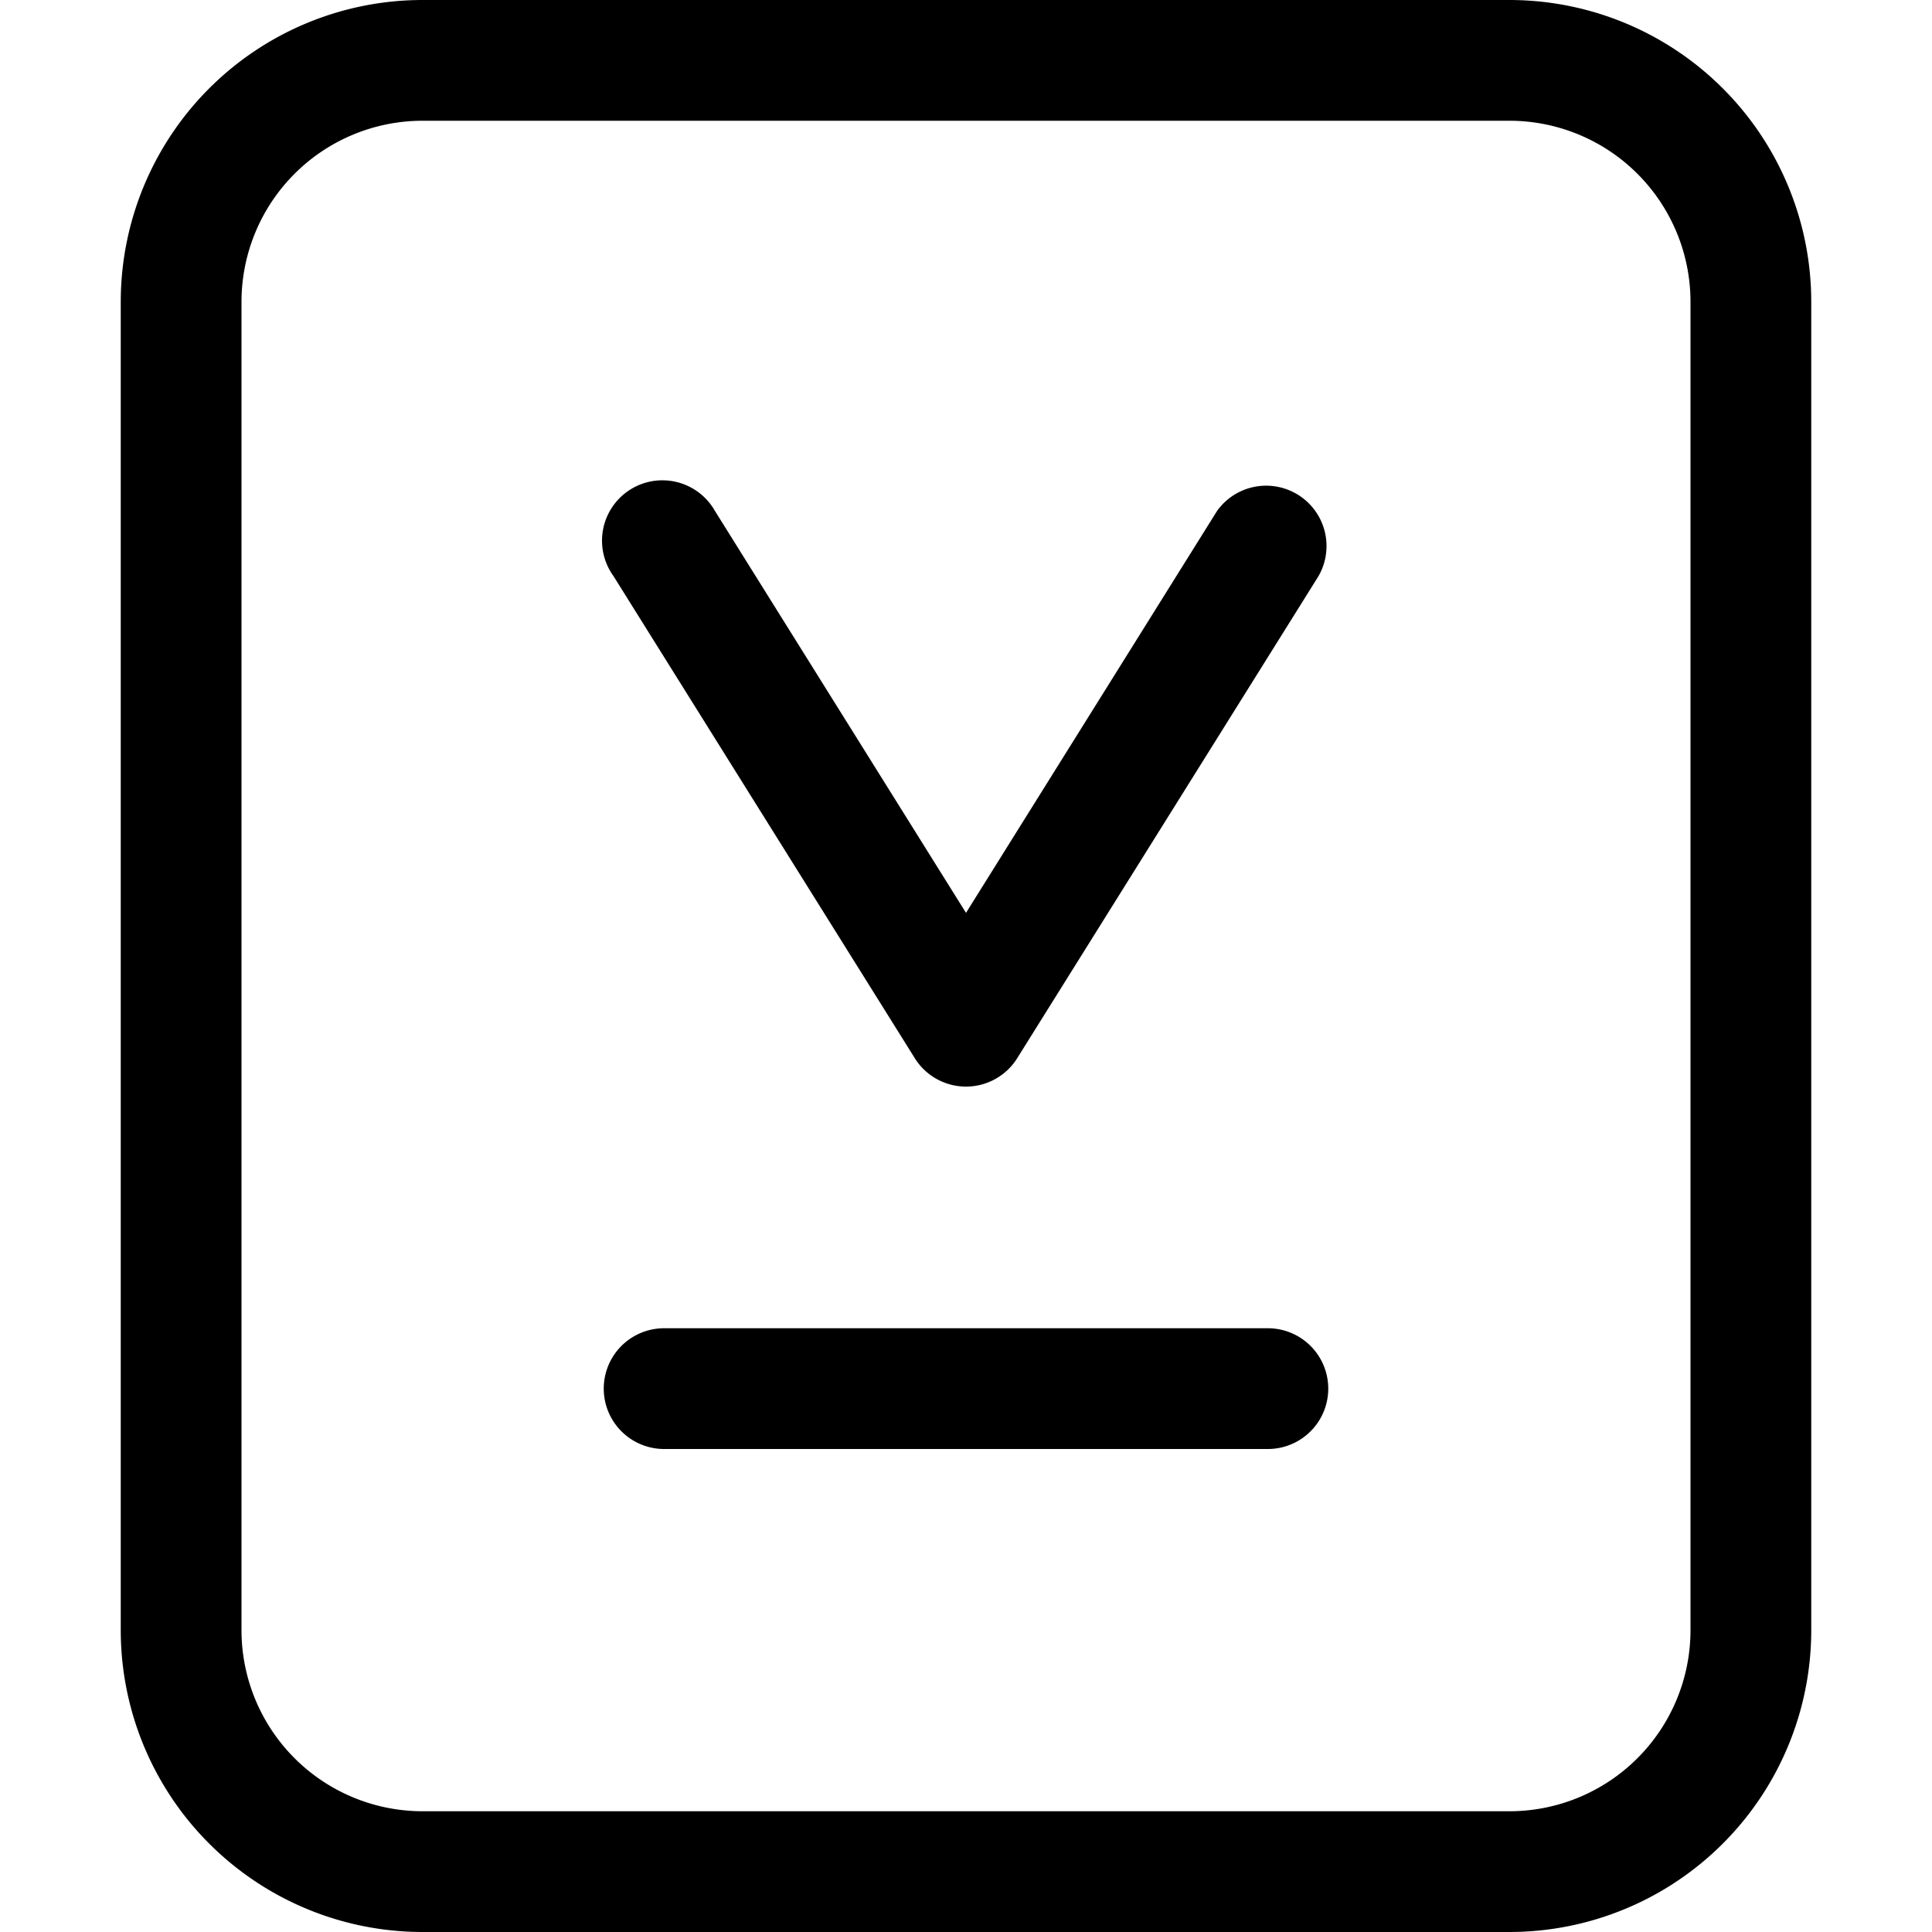 <?xml version="1.0" standalone="no"?><!DOCTYPE svg PUBLIC "-//W3C//DTD SVG 1.1//EN" "http://www.w3.org/Graphics/SVG/1.1/DTD/svg11.dtd"><svg t="1640009334875" class="icon" viewBox="0 0 1024 1024" version="1.1" xmlns="http://www.w3.org/2000/svg" p-id="2580" xmlns:xlink="http://www.w3.org/1999/xlink" width="250" height="250"><defs><style type="text/css"></style></defs><path d="M800 0h-576A160 160 0 0 0 64 160v704A160 160 0 0 0 224 1024h576a160 160 0 0 0 160-160v-704A160 160 0 0 0 800 0zM896 864a96 96 0 0 1-96 96h-576A96 96 0 0 1 128 864v-704A96 96 0 0 1 224 64h576A96 96 0 0 1 896 160z" p-id="2581"></path><path d="M485.12 561.28a32 32 0 0 0 53.76 0l160-256a32 32 0 0 0-53.76-34.56L512 483.84 378.88 270.72a32 32 0 1 0-53.76 34.56zM672 704h-320a32 32 0 0 0 0 64h320a32 32 0 0 0 0-64z" p-id="2582"></path></svg>